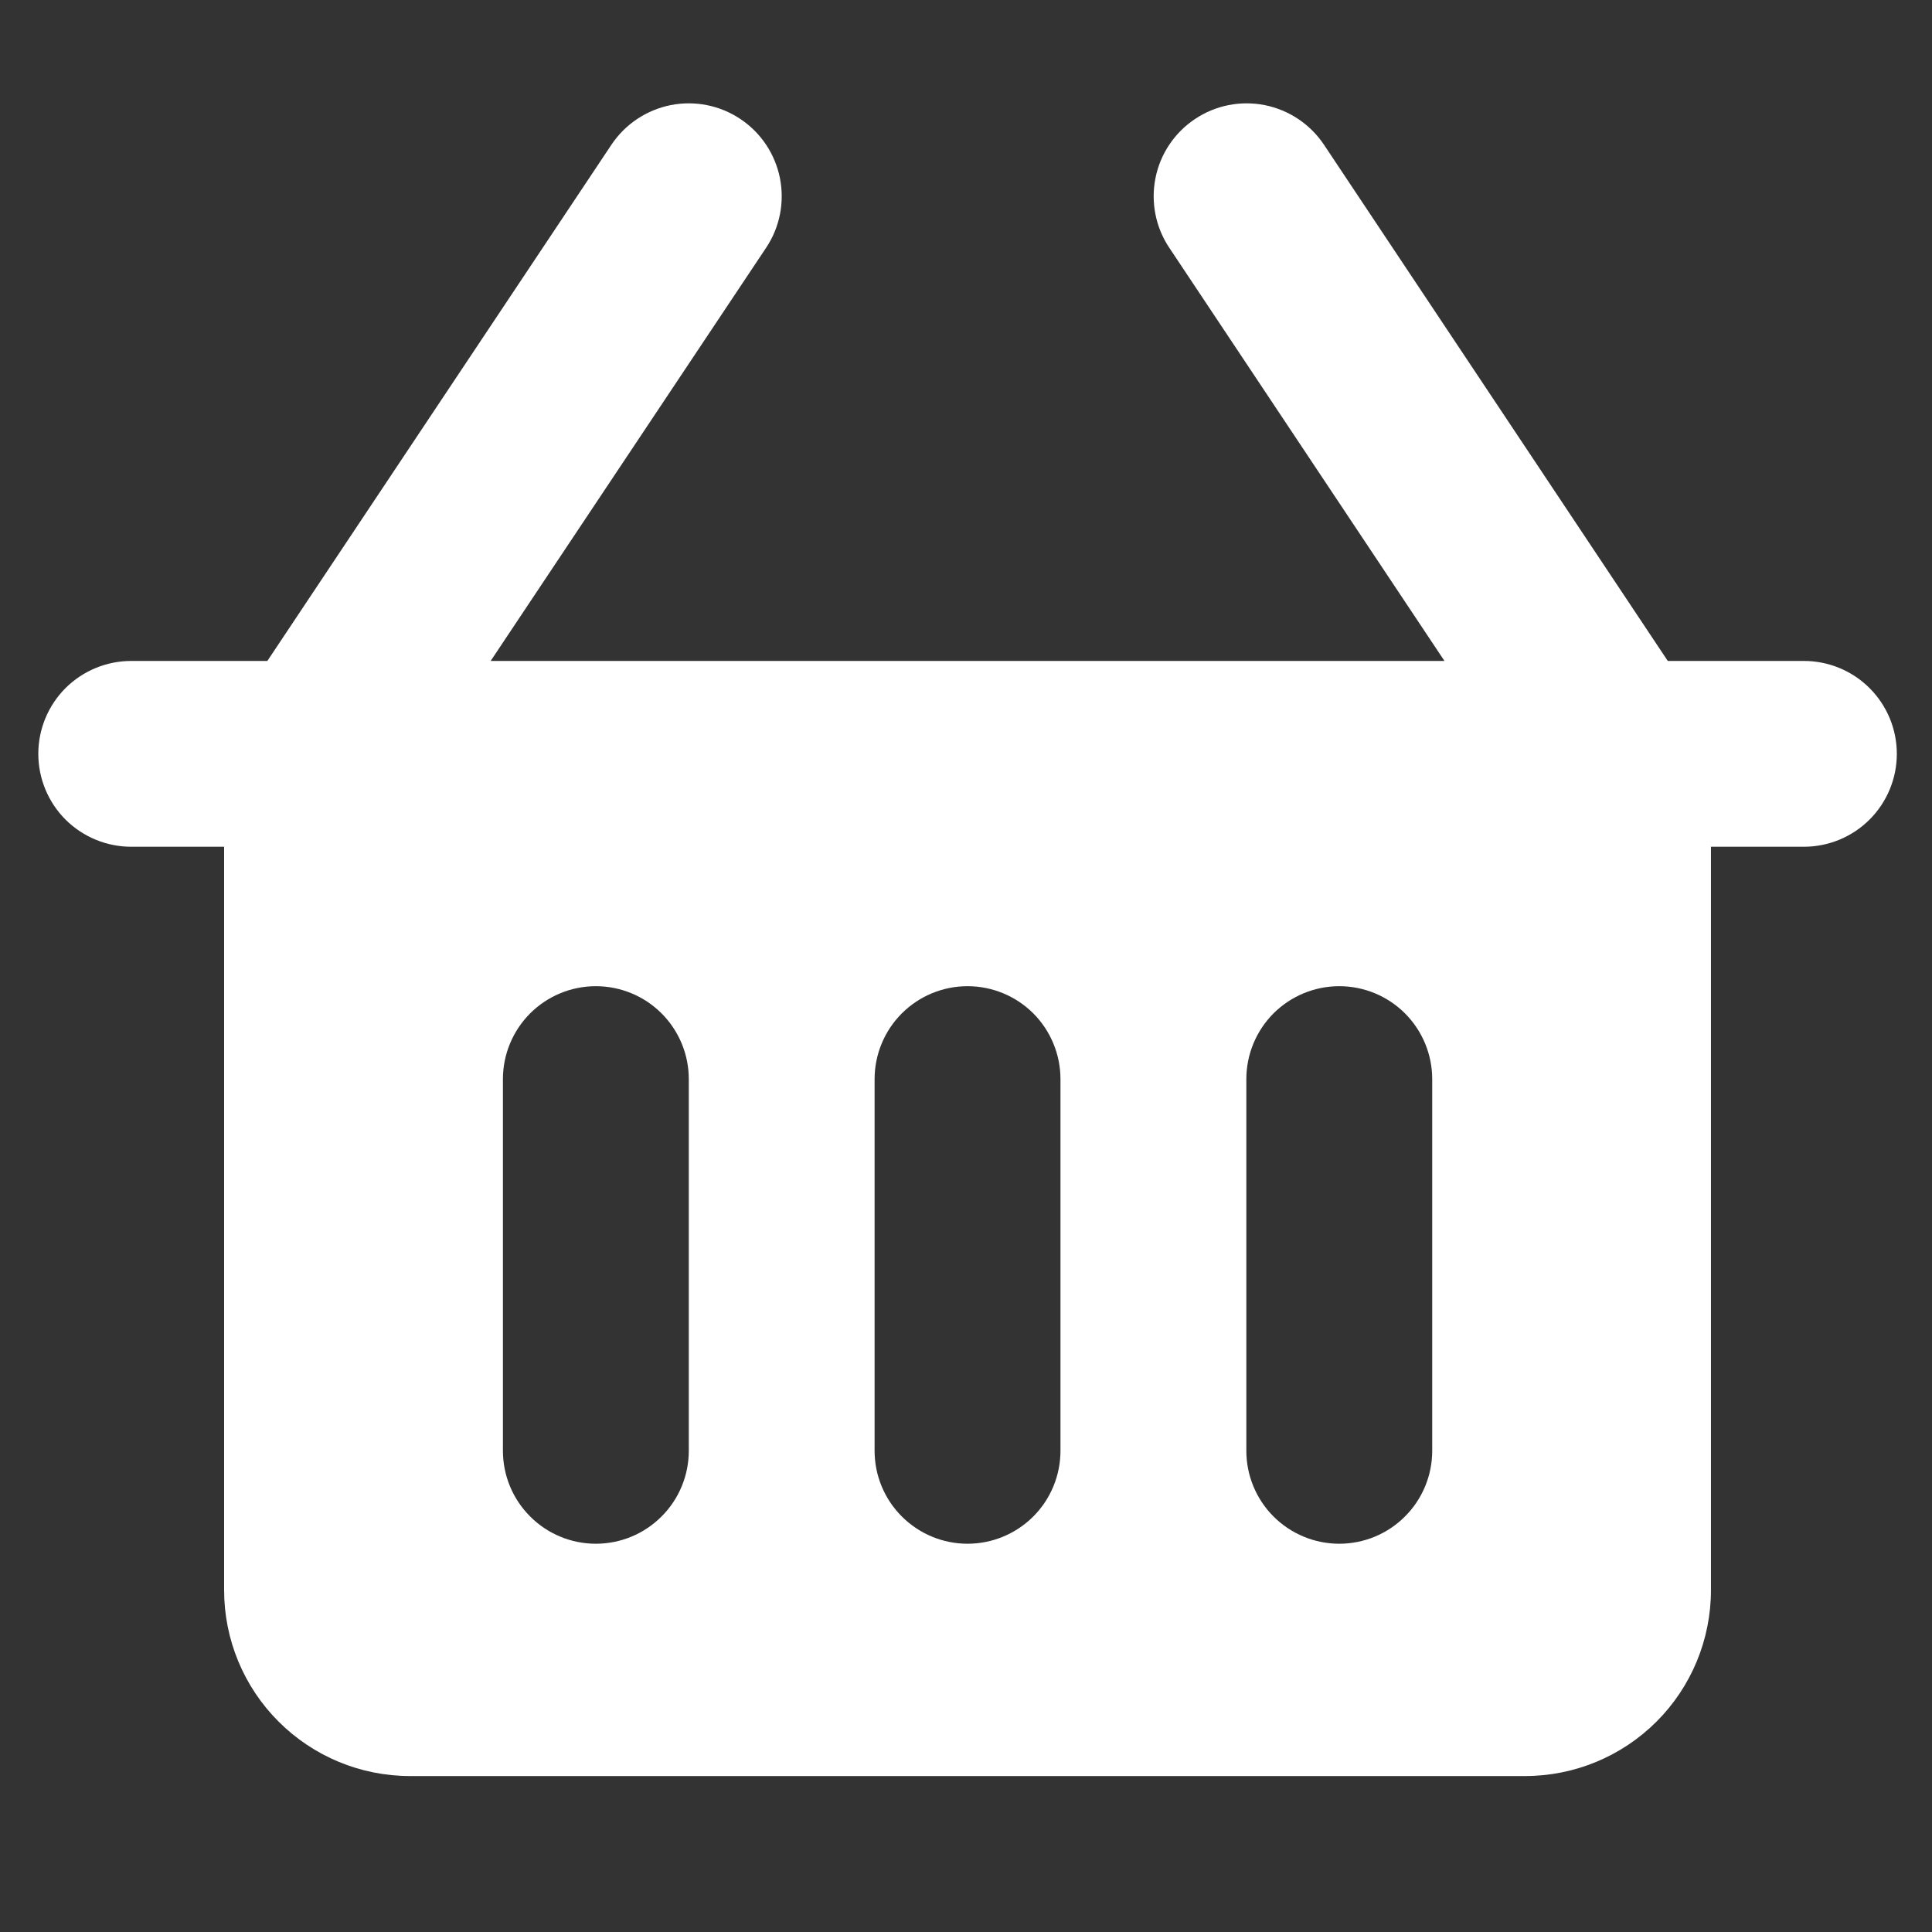 <svg width="29" height="29" viewBox="0 0 29 29" fill="none" xmlns="http://www.w3.org/2000/svg">
<rect x="0" y="0" width="29" height="29" fill="#333333" stroke="none"/>
<g clip-path="url(#clip0_233_374)">
<path d="M27.077 9.921H25.034L19.873 2.172C19.667 1.864 19.348 1.651 18.985 1.578C18.622 1.506 18.246 1.58 17.938 1.786C17.63 1.991 17.416 2.31 17.344 2.673C17.272 3.036 17.346 3.413 17.552 3.72L21.682 9.921H7.365L11.499 3.72C11.705 3.413 11.779 3.036 11.707 2.673C11.634 2.31 11.421 1.991 11.113 1.786C10.805 1.58 10.428 1.506 10.066 1.578C9.703 1.651 9.384 1.864 9.178 2.172L4.013 9.921H1.97C1.6 9.921 1.245 10.068 0.983 10.329C0.722 10.591 0.575 10.945 0.575 11.316C0.575 11.685 0.722 12.04 0.983 12.302C1.245 12.563 1.6 12.71 1.97 12.71H3.364V23.869C3.364 24.609 3.658 25.319 4.182 25.842C4.705 26.365 5.414 26.659 6.154 26.659H22.892C23.632 26.659 24.342 26.365 24.865 25.842C25.388 25.319 25.682 24.609 25.682 23.869V12.71H27.077C27.447 12.71 27.802 12.563 28.063 12.302C28.325 12.04 28.472 11.685 28.472 11.316C28.472 10.945 28.325 10.591 28.063 10.329C27.802 10.068 27.447 9.921 27.077 9.921ZM10.339 21.777C10.339 22.147 10.192 22.502 9.93 22.763C9.669 23.025 9.314 23.172 8.944 23.172C8.574 23.172 8.219 23.025 7.958 22.763C7.696 22.502 7.549 22.147 7.549 21.777V16.198C7.549 15.828 7.696 15.473 7.958 15.211C8.219 14.95 8.574 14.803 8.944 14.803C9.314 14.803 9.669 14.95 9.93 15.211C10.192 15.473 10.339 15.828 10.339 16.198V21.777ZM15.918 21.777C15.918 22.147 15.771 22.502 15.51 22.763C15.248 23.025 14.893 23.172 14.523 23.172C14.153 23.172 13.799 23.025 13.537 22.763C13.275 22.502 13.128 22.147 13.128 21.777V16.198C13.128 15.828 13.275 15.473 13.537 15.211C13.799 14.95 14.153 14.803 14.523 14.803C14.893 14.803 15.248 14.95 15.51 15.211C15.771 15.473 15.918 15.828 15.918 16.198V21.777ZM21.498 21.777C21.498 22.147 21.351 22.502 21.089 22.763C20.828 23.025 20.473 23.172 20.103 23.172C19.733 23.172 19.378 23.025 19.116 22.763C18.855 22.502 18.708 22.147 18.708 21.777V16.198C18.708 15.828 18.855 15.473 19.116 15.211C19.378 14.95 19.733 14.803 20.103 14.803C20.473 14.803 20.828 14.95 21.089 15.211C21.351 15.473 21.498 15.828 21.498 16.198V21.777Z" fill="white"/>
</g>
<defs>
<clipPath id="clip0_233_374">
<rect width="27.897" height="27.897" fill="white" transform="translate(0.575 0.157)"/>
</clipPath>
</defs>
</svg>
